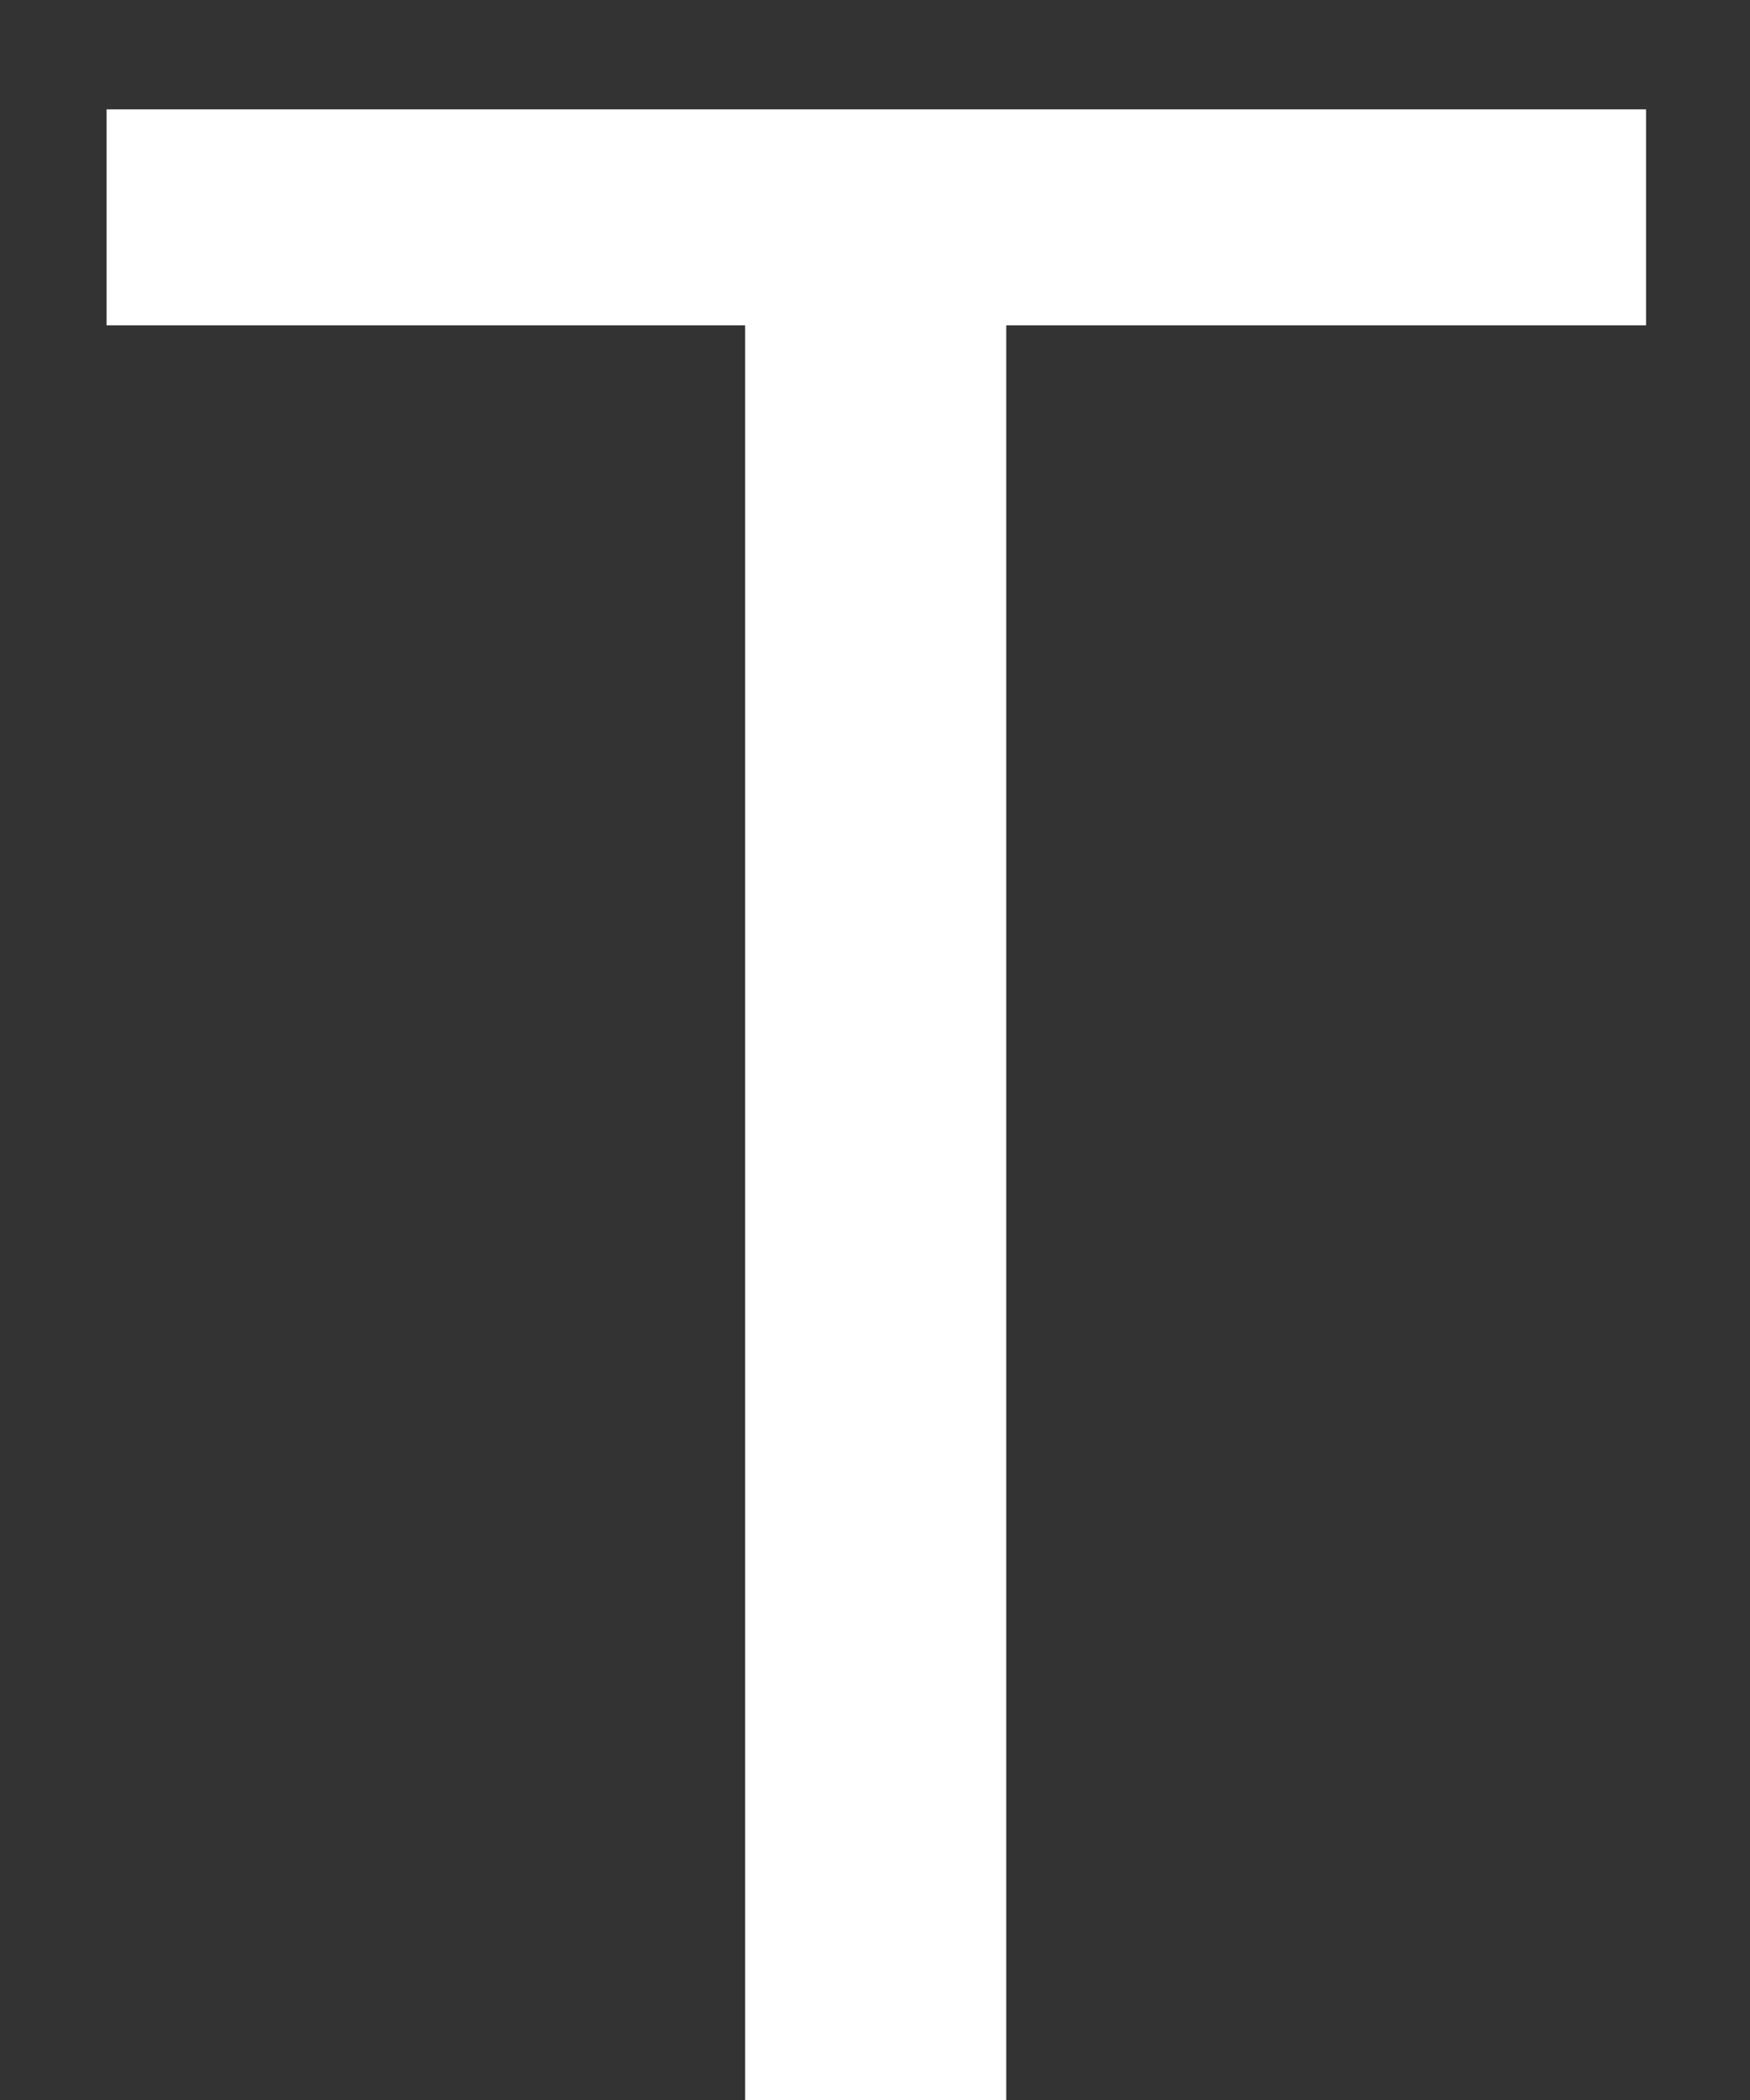 <svg width="10" height="12" viewBox="0 0 10 12" fill="none" xmlns="http://www.w3.org/2000/svg">
<rect x="0" y="0" width="10" height="12" fill="#333333" stroke="none"/>
<path d="M9.406 1.859H5.75V12H4.258V1.859H0.609V0.625H9.406V1.859Z" fill="white"/>
</svg>
